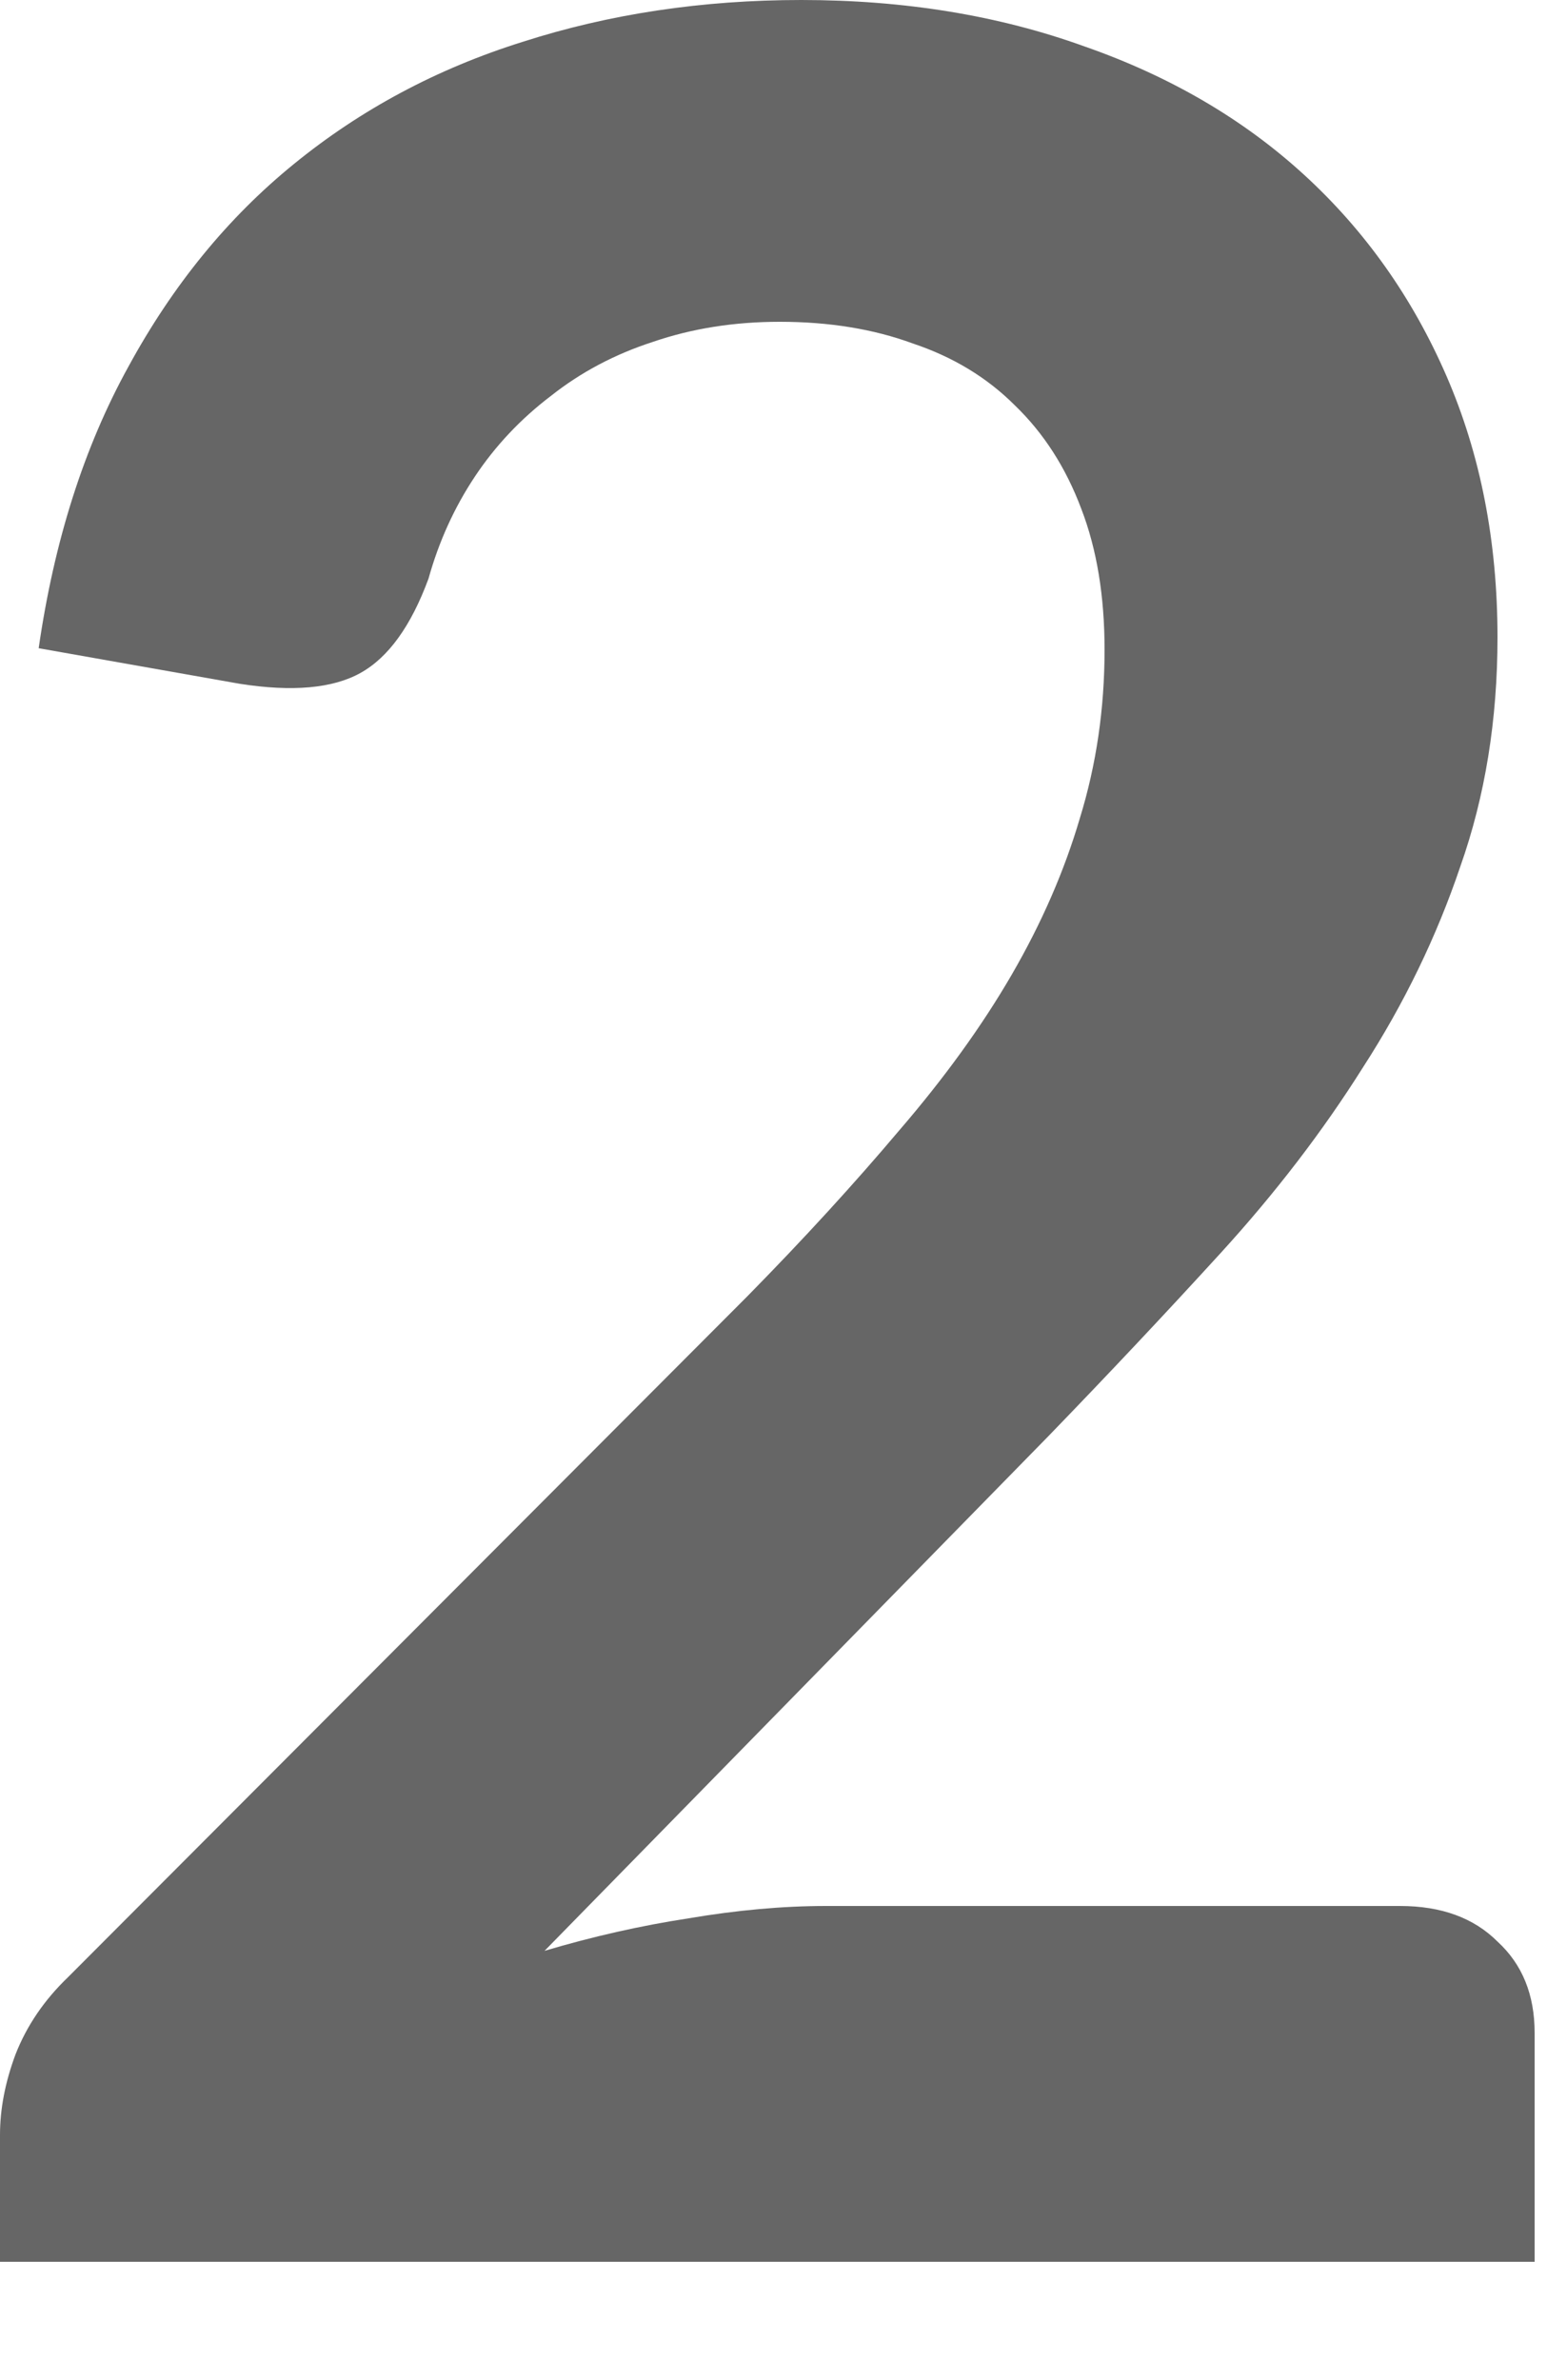 <svg width="13" height="20" viewBox="0 0 13 20" fill="none" xmlns="http://www.w3.org/2000/svg">
<path d="M11.765 16.016C12.112 16.016 12.385 16.116 12.584 16.315C12.792 16.506 12.896 16.761 12.896 17.082V19.006H0V17.94C0 17.723 0.043 17.498 0.13 17.264C0.225 17.021 0.373 16.805 0.572 16.614L6.279 10.894C6.756 10.409 7.18 9.945 7.553 9.503C7.934 9.061 8.251 8.623 8.502 8.19C8.753 7.757 8.944 7.319 9.074 6.877C9.213 6.426 9.282 5.954 9.282 5.46C9.282 5.009 9.217 4.615 9.087 4.277C8.957 3.93 8.771 3.64 8.528 3.406C8.294 3.172 8.008 2.999 7.67 2.886C7.341 2.765 6.968 2.704 6.552 2.704C6.171 2.704 5.815 2.76 5.486 2.873C5.165 2.977 4.879 3.129 4.628 3.328C4.377 3.519 4.164 3.744 3.991 4.004C3.818 4.264 3.688 4.55 3.601 4.862C3.454 5.261 3.263 5.525 3.029 5.655C2.795 5.785 2.457 5.815 2.015 5.746L0.325 5.447C0.455 4.546 0.706 3.757 1.079 3.081C1.452 2.396 1.915 1.829 2.47 1.378C3.033 0.919 3.675 0.576 4.394 0.351C5.122 0.117 5.902 0 6.734 0C7.601 0 8.394 0.13 9.113 0.39C9.832 0.641 10.448 1.001 10.959 1.469C11.47 1.937 11.869 2.5 12.155 3.159C12.441 3.818 12.584 4.55 12.584 5.356C12.584 6.049 12.48 6.691 12.272 7.28C12.073 7.869 11.8 8.433 11.453 8.97C11.115 9.507 10.716 10.027 10.257 10.53C9.798 11.033 9.317 11.544 8.814 12.064L4.576 16.393C4.983 16.272 5.386 16.181 5.785 16.12C6.192 16.051 6.578 16.016 6.942 16.016H11.765Z" fill="#666666"/>
</svg>
